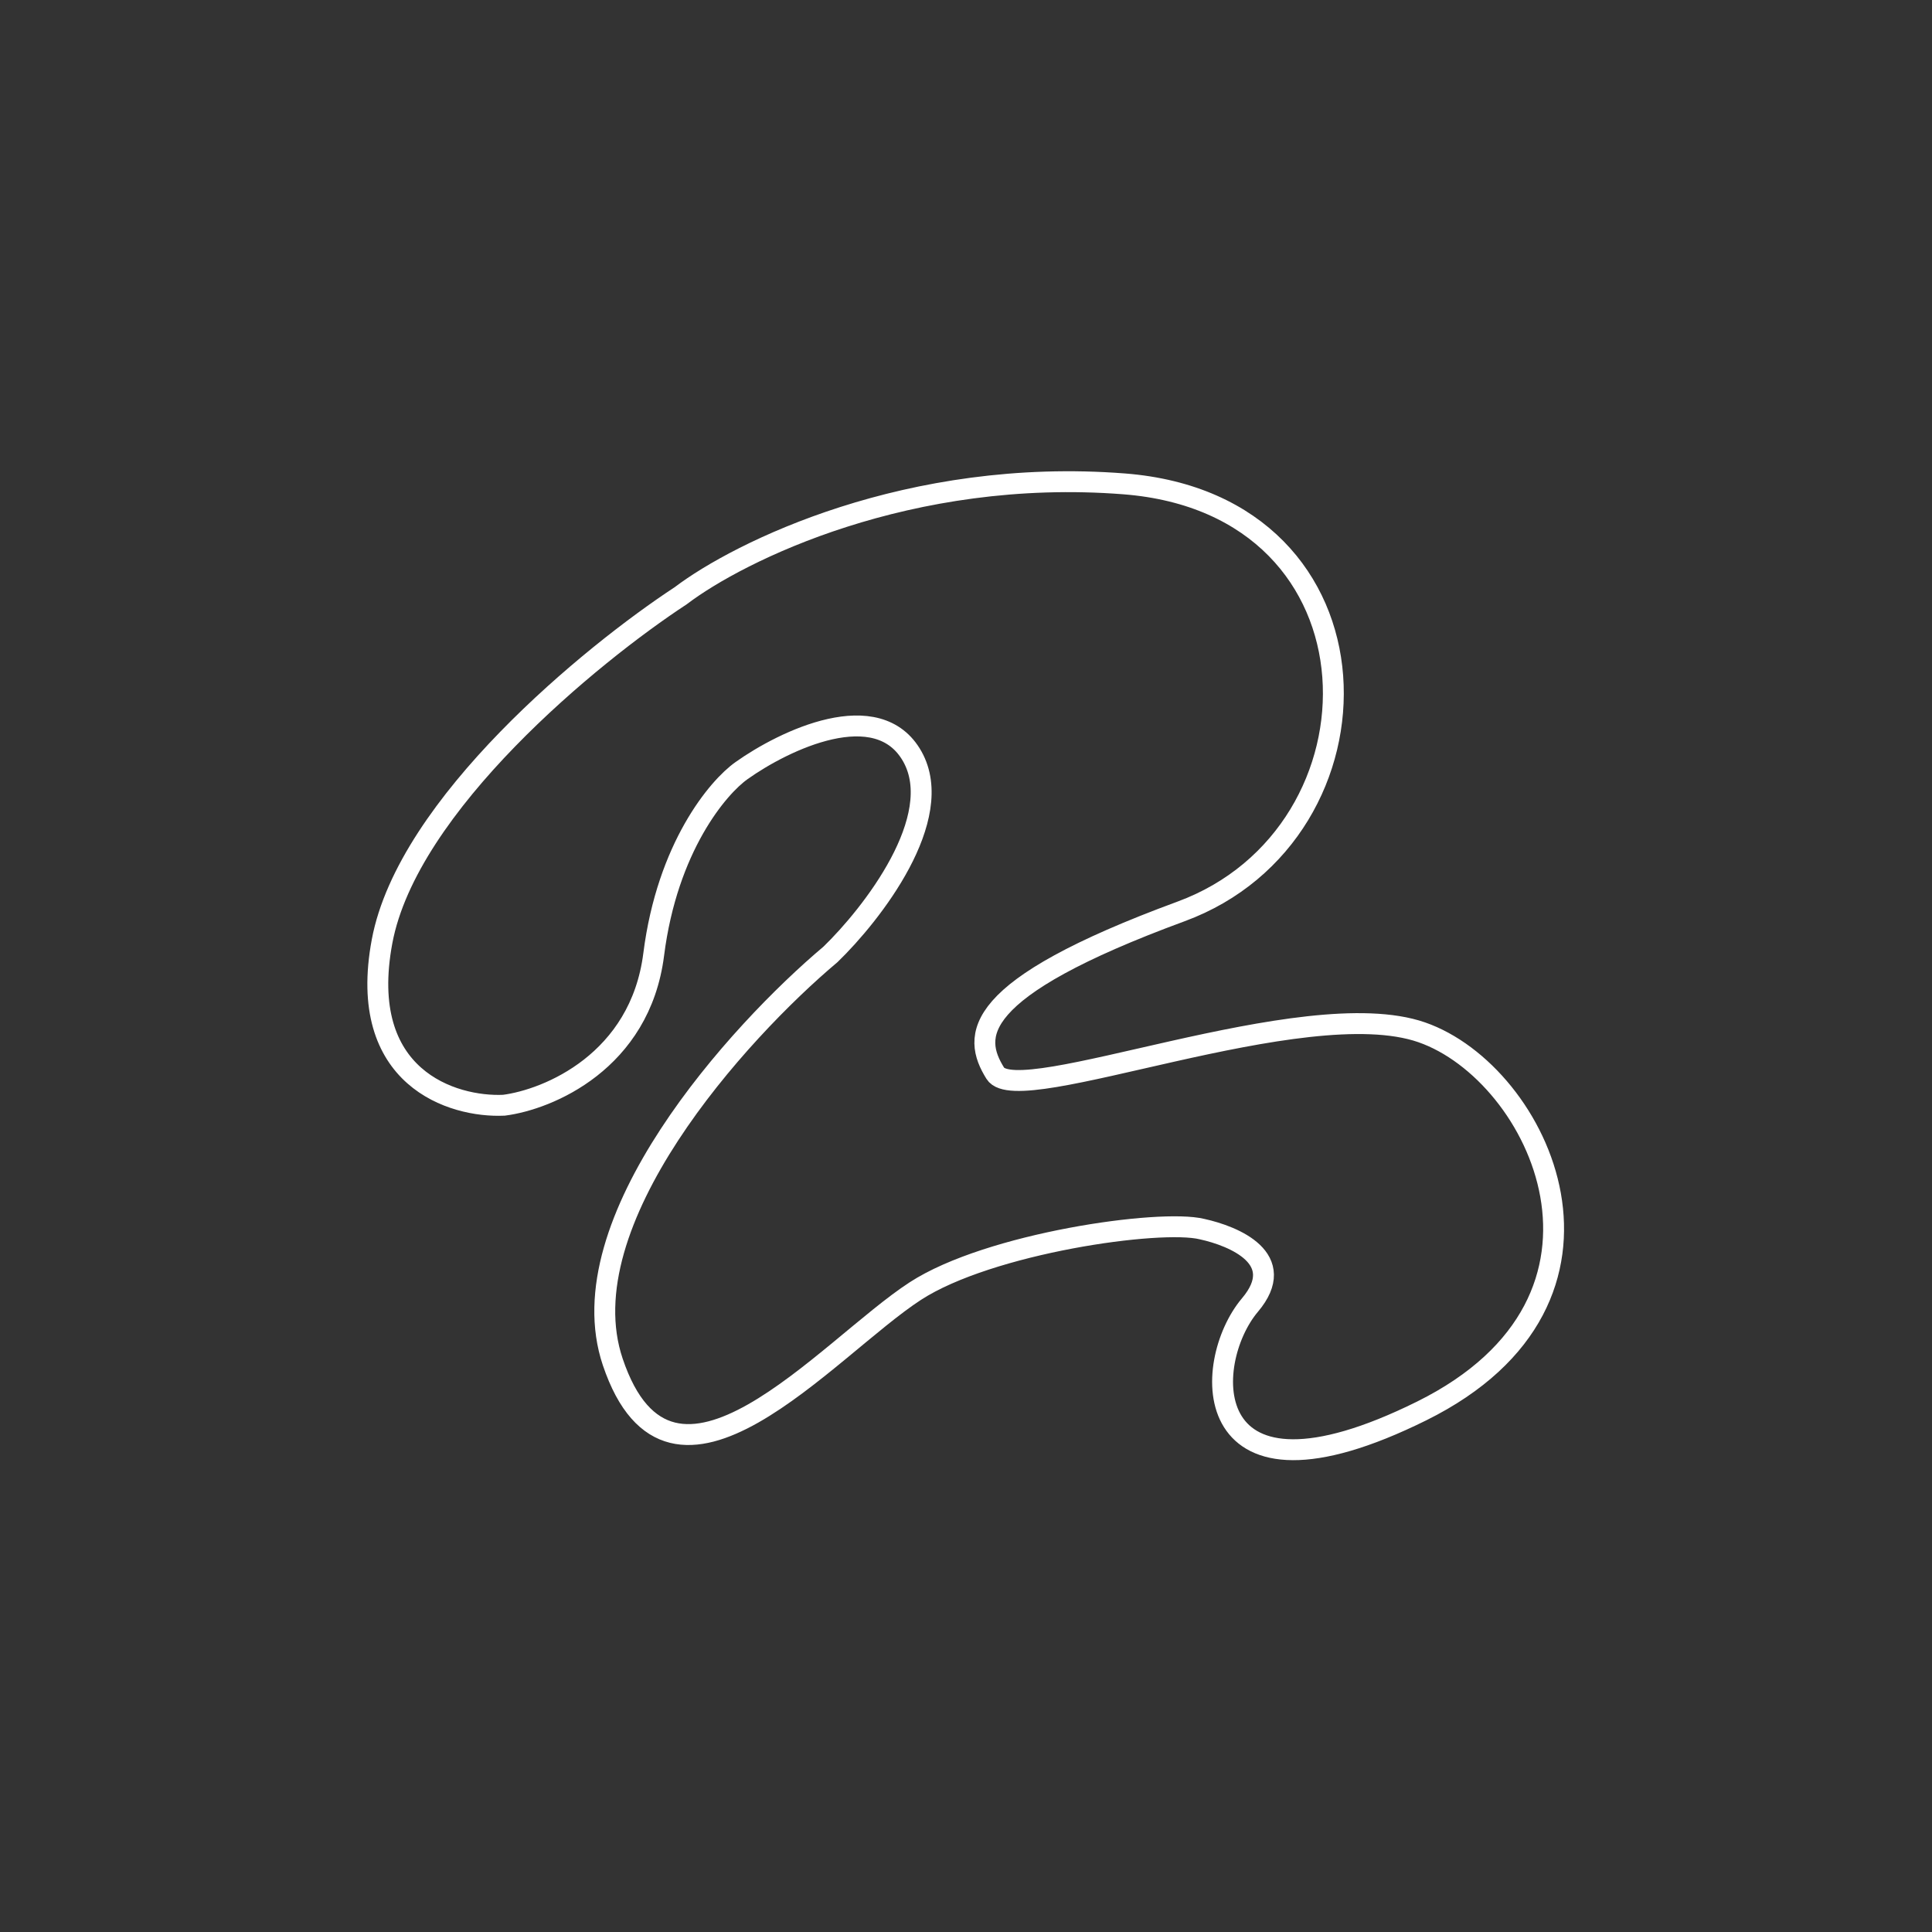 <svg width="3329" height="3329" viewBox="0 0 3329 3329" fill="none" xmlns="http://www.w3.org/2000/svg">
    <rect x="0" y="0" width="3329" height="3329" fill="#333333" stroke="none"/>
    <path d="M1936.95 833.751C1566.61 804.833 1273.25 950.227 1172.87 1026.54C1019.71 1126.95 702.371 1386.64 658.316 1622.12C614.26 1857.59 779.926 1908.43 868.266 1904.41C944.559 1894.66 1103 1829.02 1126.4 1644.49C1149.81 1459.97 1237.11 1356.46 1277.84 1327.77C1351.27 1275.56 1512.92 1197.64 1572.12 1303.67C1631.32 1409.7 1502.71 1575.07 1431 1644.49C1272.1 1778.18 974.617 2105.81 1055.84 2346.79C1157.38 2648.02 1425.31 2323.18 1577.28 2224.58C1704.63 2141.95 1998.9 2100.07 2071.18 2117.85C2126.25 2129.9 2221.24 2168.81 2153.78 2248.68C2069.46 2348.51 2060.85 2623.92 2449.78 2431.13C2838.7 2238.35 2652.84 1849.33 2449.78 1778.76C2246.71 1708.18 1754.53 1913.02 1714.95 1849.33C1675.37 1785.64 1670.21 1704.74 2035.04 1570.48C2399.87 1436.21 2399.87 869.898 1936.95 833.751Z" stroke="white" stroke-width="36"/>
</svg>
